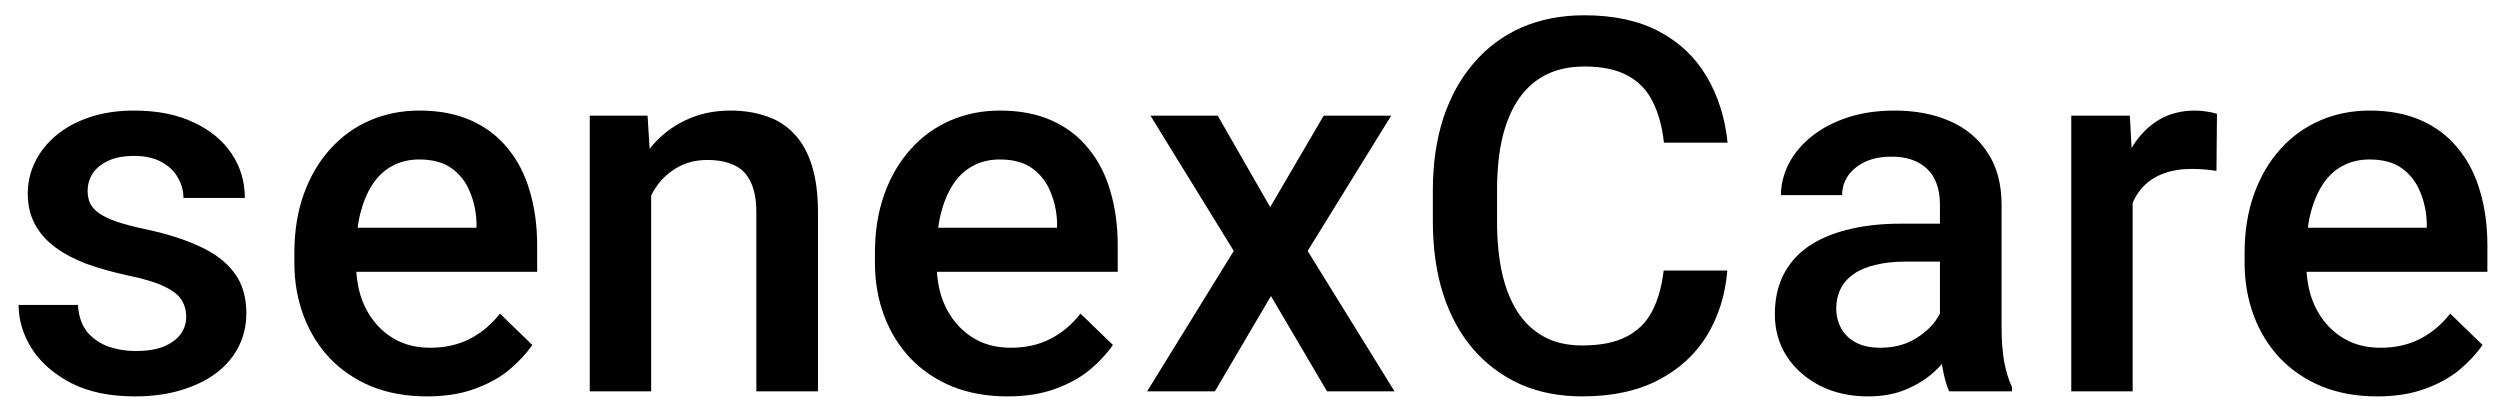 <svg width="115" height="19" viewBox="0 0 115 19" fill="none" xmlns="http://www.w3.org/2000/svg">
<path d="M8.566 14.566C8.566 14.285 8.496 14.031 8.355 13.805C8.215 13.57 7.945 13.359 7.547 13.172C7.156 12.984 6.578 12.812 5.812 12.656C5.141 12.508 4.523 12.332 3.961 12.129C3.406 11.918 2.93 11.664 2.531 11.367C2.133 11.07 1.824 10.719 1.605 10.312C1.387 9.906 1.277 9.438 1.277 8.906C1.277 8.391 1.391 7.902 1.617 7.441C1.844 6.98 2.168 6.574 2.59 6.223C3.012 5.871 3.523 5.594 4.125 5.391C4.734 5.188 5.414 5.086 6.164 5.086C7.227 5.086 8.137 5.266 8.895 5.625C9.66 5.977 10.246 6.457 10.652 7.066C11.059 7.668 11.262 8.348 11.262 9.105H8.438C8.438 8.77 8.352 8.457 8.18 8.168C8.016 7.871 7.766 7.633 7.43 7.453C7.094 7.266 6.672 7.172 6.164 7.172C5.68 7.172 5.277 7.25 4.957 7.406C4.645 7.555 4.41 7.75 4.254 7.992C4.105 8.234 4.031 8.5 4.031 8.789C4.031 9 4.07 9.191 4.148 9.363C4.234 9.527 4.375 9.68 4.57 9.82C4.766 9.953 5.031 10.078 5.367 10.195C5.711 10.312 6.141 10.426 6.656 10.535C7.625 10.738 8.457 11 9.152 11.32C9.855 11.633 10.395 12.039 10.77 12.539C11.145 13.031 11.332 13.656 11.332 14.414C11.332 14.977 11.211 15.492 10.969 15.961C10.734 16.422 10.391 16.824 9.938 17.168C9.484 17.504 8.941 17.766 8.309 17.953C7.684 18.141 6.98 18.234 6.199 18.234C5.051 18.234 4.078 18.031 3.281 17.625C2.484 17.211 1.879 16.684 1.465 16.043C1.059 15.395 0.855 14.723 0.855 14.027H3.586C3.617 14.551 3.762 14.969 4.02 15.281C4.285 15.586 4.613 15.809 5.004 15.949C5.402 16.082 5.812 16.148 6.234 16.148C6.742 16.148 7.168 16.082 7.512 15.949C7.855 15.809 8.117 15.621 8.297 15.387C8.477 15.145 8.566 14.871 8.566 14.566ZM19.634 18.234C18.697 18.234 17.849 18.082 17.092 17.777C16.342 17.465 15.701 17.031 15.17 16.477C14.646 15.922 14.244 15.27 13.963 14.52C13.681 13.77 13.541 12.961 13.541 12.094V11.625C13.541 10.633 13.685 9.734 13.974 8.93C14.263 8.125 14.666 7.438 15.181 6.867C15.697 6.289 16.306 5.848 17.009 5.543C17.713 5.238 18.474 5.086 19.295 5.086C20.201 5.086 20.994 5.238 21.674 5.543C22.353 5.848 22.916 6.277 23.361 6.832C23.814 7.379 24.15 8.031 24.369 8.789C24.596 9.547 24.709 10.383 24.709 11.297V12.504H14.912V10.477H21.92V10.254C21.904 9.746 21.802 9.27 21.615 8.824C21.435 8.379 21.158 8.02 20.783 7.746C20.408 7.473 19.908 7.336 19.283 7.336C18.814 7.336 18.396 7.438 18.029 7.641C17.67 7.836 17.369 8.121 17.127 8.496C16.884 8.871 16.697 9.324 16.564 9.855C16.439 10.379 16.377 10.969 16.377 11.625V12.094C16.377 12.648 16.451 13.164 16.599 13.641C16.756 14.109 16.982 14.52 17.279 14.871C17.576 15.223 17.935 15.5 18.357 15.703C18.779 15.898 19.259 15.996 19.799 15.996C20.478 15.996 21.084 15.859 21.615 15.586C22.146 15.312 22.607 14.926 22.998 14.426L24.486 15.867C24.213 16.266 23.857 16.648 23.42 17.016C22.982 17.375 22.447 17.668 21.814 17.895C21.189 18.121 20.463 18.234 19.634 18.234ZM29.953 8.027V18H27.128V5.32H29.789L29.953 8.027ZM29.449 11.191L28.535 11.18C28.543 10.281 28.668 9.457 28.91 8.707C29.16 7.957 29.503 7.312 29.941 6.773C30.386 6.234 30.918 5.82 31.535 5.531C32.152 5.234 32.839 5.086 33.597 5.086C34.207 5.086 34.757 5.172 35.249 5.344C35.749 5.508 36.175 5.777 36.527 6.152C36.886 6.527 37.16 7.016 37.347 7.617C37.535 8.211 37.628 8.941 37.628 9.809V18H34.792V9.797C34.792 9.188 34.703 8.707 34.523 8.355C34.351 7.996 34.097 7.742 33.761 7.594C33.433 7.438 33.023 7.359 32.531 7.359C32.046 7.359 31.613 7.461 31.23 7.664C30.847 7.867 30.523 8.145 30.257 8.496C30 8.848 29.8 9.254 29.66 9.715C29.519 10.176 29.449 10.668 29.449 11.191ZM46.341 18.234C45.404 18.234 44.556 18.082 43.798 17.777C43.048 17.465 42.407 17.031 41.876 16.477C41.353 15.922 40.95 15.27 40.669 14.52C40.388 13.77 40.247 12.961 40.247 12.094V11.625C40.247 10.633 40.392 9.734 40.681 8.93C40.97 8.125 41.372 7.438 41.888 6.867C42.404 6.289 43.013 5.848 43.716 5.543C44.419 5.238 45.181 5.086 46.001 5.086C46.907 5.086 47.7 5.238 48.38 5.543C49.06 5.848 49.622 6.277 50.068 6.832C50.521 7.379 50.857 8.031 51.075 8.789C51.302 9.547 51.415 10.383 51.415 11.297V12.504H41.618V10.477H48.626V10.254C48.611 9.746 48.509 9.27 48.322 8.824C48.142 8.379 47.864 8.02 47.489 7.746C47.114 7.473 46.614 7.336 45.989 7.336C45.521 7.336 45.103 7.438 44.736 7.641C44.376 7.836 44.075 8.121 43.833 8.496C43.591 8.871 43.404 9.324 43.271 9.855C43.146 10.379 43.083 10.969 43.083 11.625V12.094C43.083 12.648 43.157 13.164 43.306 13.641C43.462 14.109 43.689 14.52 43.986 14.871C44.282 15.223 44.642 15.5 45.064 15.703C45.486 15.898 45.966 15.996 46.505 15.996C47.185 15.996 47.79 15.859 48.322 15.586C48.853 15.312 49.314 14.926 49.704 14.426L51.193 15.867C50.919 16.266 50.564 16.648 50.126 17.016C49.689 17.375 49.154 17.668 48.521 17.895C47.896 18.121 47.169 18.234 46.341 18.234ZM56.015 5.32L58.429 9.527L60.89 5.32H63.995L60.151 11.543L64.147 18H61.042L58.464 13.617L55.886 18H52.769L56.753 11.543L52.921 5.32H56.015ZM76.528 12.445H79.458C79.364 13.562 79.052 14.559 78.52 15.434C77.989 16.301 77.243 16.984 76.282 17.484C75.321 17.984 74.153 18.234 72.778 18.234C71.723 18.234 70.774 18.047 69.93 17.672C69.087 17.289 68.364 16.75 67.763 16.055C67.161 15.352 66.7 14.504 66.38 13.512C66.067 12.52 65.911 11.41 65.911 10.184V8.766C65.911 7.539 66.071 6.43 66.391 5.438C66.719 4.445 67.188 3.598 67.798 2.895C68.407 2.184 69.138 1.641 69.989 1.266C70.848 0.891 71.813 0.703 72.884 0.703C74.243 0.703 75.391 0.953 76.329 1.453C77.266 1.953 77.993 2.645 78.509 3.527C79.032 4.41 79.352 5.422 79.469 6.562H76.54C76.462 5.828 76.29 5.199 76.024 4.676C75.766 4.152 75.384 3.754 74.876 3.48C74.368 3.199 73.704 3.059 72.884 3.059C72.212 3.059 71.626 3.184 71.126 3.434C70.626 3.684 70.208 4.051 69.872 4.535C69.536 5.02 69.282 5.617 69.11 6.328C68.946 7.031 68.864 7.836 68.864 8.742V10.184C68.864 11.043 68.938 11.824 69.087 12.527C69.243 13.223 69.477 13.82 69.79 14.32C70.11 14.82 70.516 15.207 71.009 15.48C71.501 15.754 72.091 15.891 72.778 15.891C73.614 15.891 74.29 15.758 74.805 15.492C75.329 15.227 75.723 14.84 75.989 14.332C76.263 13.816 76.442 13.188 76.528 12.445ZM89.237 15.457V9.41C89.237 8.957 89.155 8.566 88.991 8.238C88.827 7.91 88.577 7.656 88.241 7.477C87.913 7.297 87.499 7.207 86.999 7.207C86.538 7.207 86.139 7.285 85.803 7.441C85.467 7.598 85.206 7.809 85.018 8.074C84.831 8.34 84.737 8.641 84.737 8.977H81.924C81.924 8.477 82.046 7.992 82.288 7.523C82.53 7.055 82.881 6.637 83.342 6.27C83.803 5.902 84.354 5.613 84.995 5.402C85.635 5.191 86.354 5.086 87.151 5.086C88.104 5.086 88.948 5.246 89.682 5.566C90.424 5.887 91.006 6.371 91.428 7.02C91.858 7.66 92.073 8.465 92.073 9.434V15.07C92.073 15.648 92.112 16.168 92.19 16.629C92.276 17.082 92.397 17.477 92.553 17.812V18H89.659C89.526 17.695 89.421 17.309 89.342 16.84C89.272 16.363 89.237 15.902 89.237 15.457ZM89.647 10.289L89.671 12.035H87.643C87.12 12.035 86.659 12.086 86.26 12.188C85.862 12.281 85.53 12.422 85.264 12.609C84.999 12.797 84.799 13.023 84.667 13.289C84.534 13.555 84.467 13.855 84.467 14.191C84.467 14.527 84.546 14.836 84.702 15.117C84.858 15.391 85.085 15.605 85.381 15.762C85.686 15.918 86.053 15.996 86.483 15.996C87.061 15.996 87.565 15.879 87.995 15.645C88.432 15.402 88.776 15.109 89.026 14.766C89.276 14.414 89.409 14.082 89.424 13.77L90.338 15.023C90.245 15.344 90.085 15.688 89.858 16.055C89.631 16.422 89.335 16.773 88.967 17.109C88.608 17.438 88.174 17.707 87.667 17.918C87.167 18.129 86.588 18.234 85.932 18.234C85.104 18.234 84.366 18.07 83.717 17.742C83.069 17.406 82.561 16.957 82.194 16.395C81.827 15.824 81.643 15.18 81.643 14.461C81.643 13.789 81.768 13.195 82.018 12.68C82.276 12.156 82.651 11.719 83.143 11.367C83.643 11.016 84.252 10.75 84.971 10.57C85.69 10.383 86.51 10.289 87.432 10.289H89.647ZM98.102 7.734V18H95.278V5.32H97.973L98.102 7.734ZM101.981 5.238L101.957 7.863C101.785 7.832 101.598 7.809 101.395 7.793C101.2 7.777 101.004 7.77 100.809 7.77C100.325 7.77 99.899 7.84 99.532 7.98C99.164 8.113 98.856 8.309 98.606 8.566C98.364 8.816 98.176 9.121 98.043 9.48C97.91 9.84 97.832 10.242 97.809 10.688L97.164 10.734C97.164 9.938 97.243 9.199 97.399 8.52C97.555 7.84 97.789 7.242 98.102 6.727C98.422 6.211 98.821 5.809 99.297 5.52C99.782 5.23 100.34 5.086 100.973 5.086C101.145 5.086 101.328 5.102 101.524 5.133C101.727 5.164 101.879 5.199 101.981 5.238ZM109.346 18.234C108.408 18.234 107.561 18.082 106.803 17.777C106.053 17.465 105.412 17.031 104.881 16.477C104.357 15.922 103.955 15.27 103.674 14.52C103.393 13.77 103.252 12.961 103.252 12.094V11.625C103.252 10.633 103.397 9.734 103.686 8.93C103.975 8.125 104.377 7.438 104.893 6.867C105.408 6.289 106.018 5.848 106.721 5.543C107.424 5.238 108.186 5.086 109.006 5.086C109.912 5.086 110.705 5.238 111.385 5.543C112.065 5.848 112.627 6.277 113.072 6.832C113.525 7.379 113.861 8.031 114.08 8.789C114.307 9.547 114.42 10.383 114.42 11.297V12.504H104.623V10.477H111.631V10.254C111.615 9.746 111.514 9.27 111.326 8.824C111.147 8.379 110.869 8.02 110.494 7.746C110.119 7.473 109.619 7.336 108.994 7.336C108.525 7.336 108.107 7.438 107.74 7.641C107.381 7.836 107.08 8.121 106.838 8.496C106.596 8.871 106.408 9.324 106.275 9.855C106.15 10.379 106.088 10.969 106.088 11.625V12.094C106.088 12.648 106.162 13.164 106.311 13.641C106.467 14.109 106.693 14.52 106.99 14.871C107.287 15.223 107.647 15.5 108.068 15.703C108.49 15.898 108.971 15.996 109.51 15.996C110.19 15.996 110.795 15.859 111.326 15.586C111.857 15.312 112.318 14.926 112.709 14.426L114.197 15.867C113.924 16.266 113.568 16.648 113.131 17.016C112.693 17.375 112.158 17.668 111.525 17.895C110.9 18.121 110.174 18.234 109.346 18.234Z" fill="black"/>
</svg>
